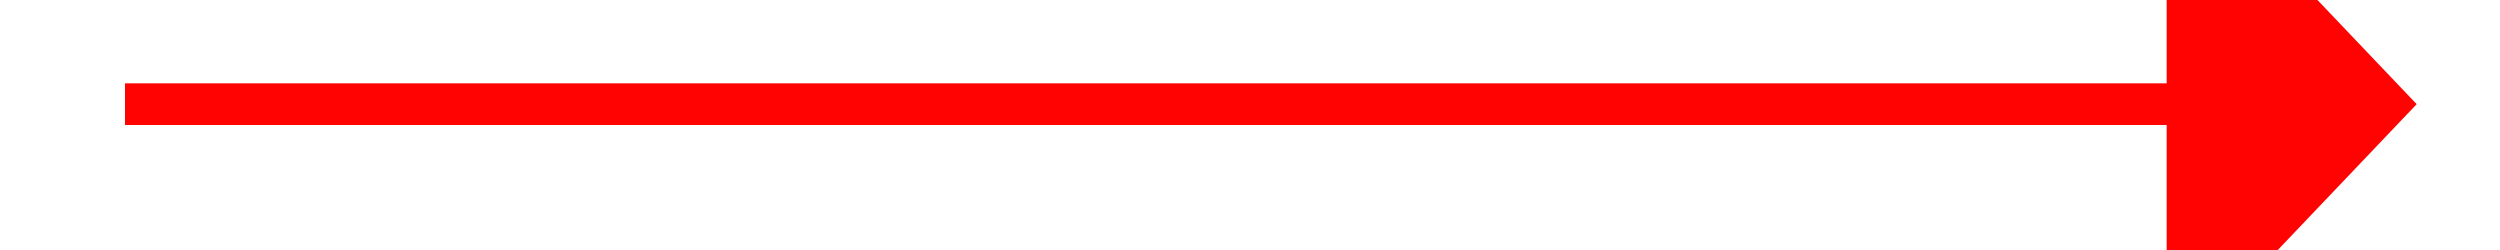 ﻿<?xml version="1.0" encoding="utf-8"?>
<svg version="1.1" xmlns:xlink="http://www.w3.org/1999/xlink" width="60px" height="6px" preserveAspectRatio="xMinYMid meet" viewBox="1384 399  60 4" xmlns="http://www.w3.org/2000/svg">
  <g transform="matrix(0 -1 1 0 1013 1815 )">
    <path d="M 1436 407.8  L 1442 401.5  L 1436 395.2  L 1436 407.8  Z " fill-rule="nonzero" fill="#ff0303" stroke="none" transform="matrix(6.12303176911189E-17 1 -1 6.12303176911189E-17 1816 -1013 )" />
    <path d="M 1387 401.5  L 1437 401.5  " stroke-width="1" stroke="#ff0303" fill="none" transform="matrix(6.12303176911189E-17 1 -1 6.12303176911189E-17 1816 -1013 )" />
  </g>
</svg>
